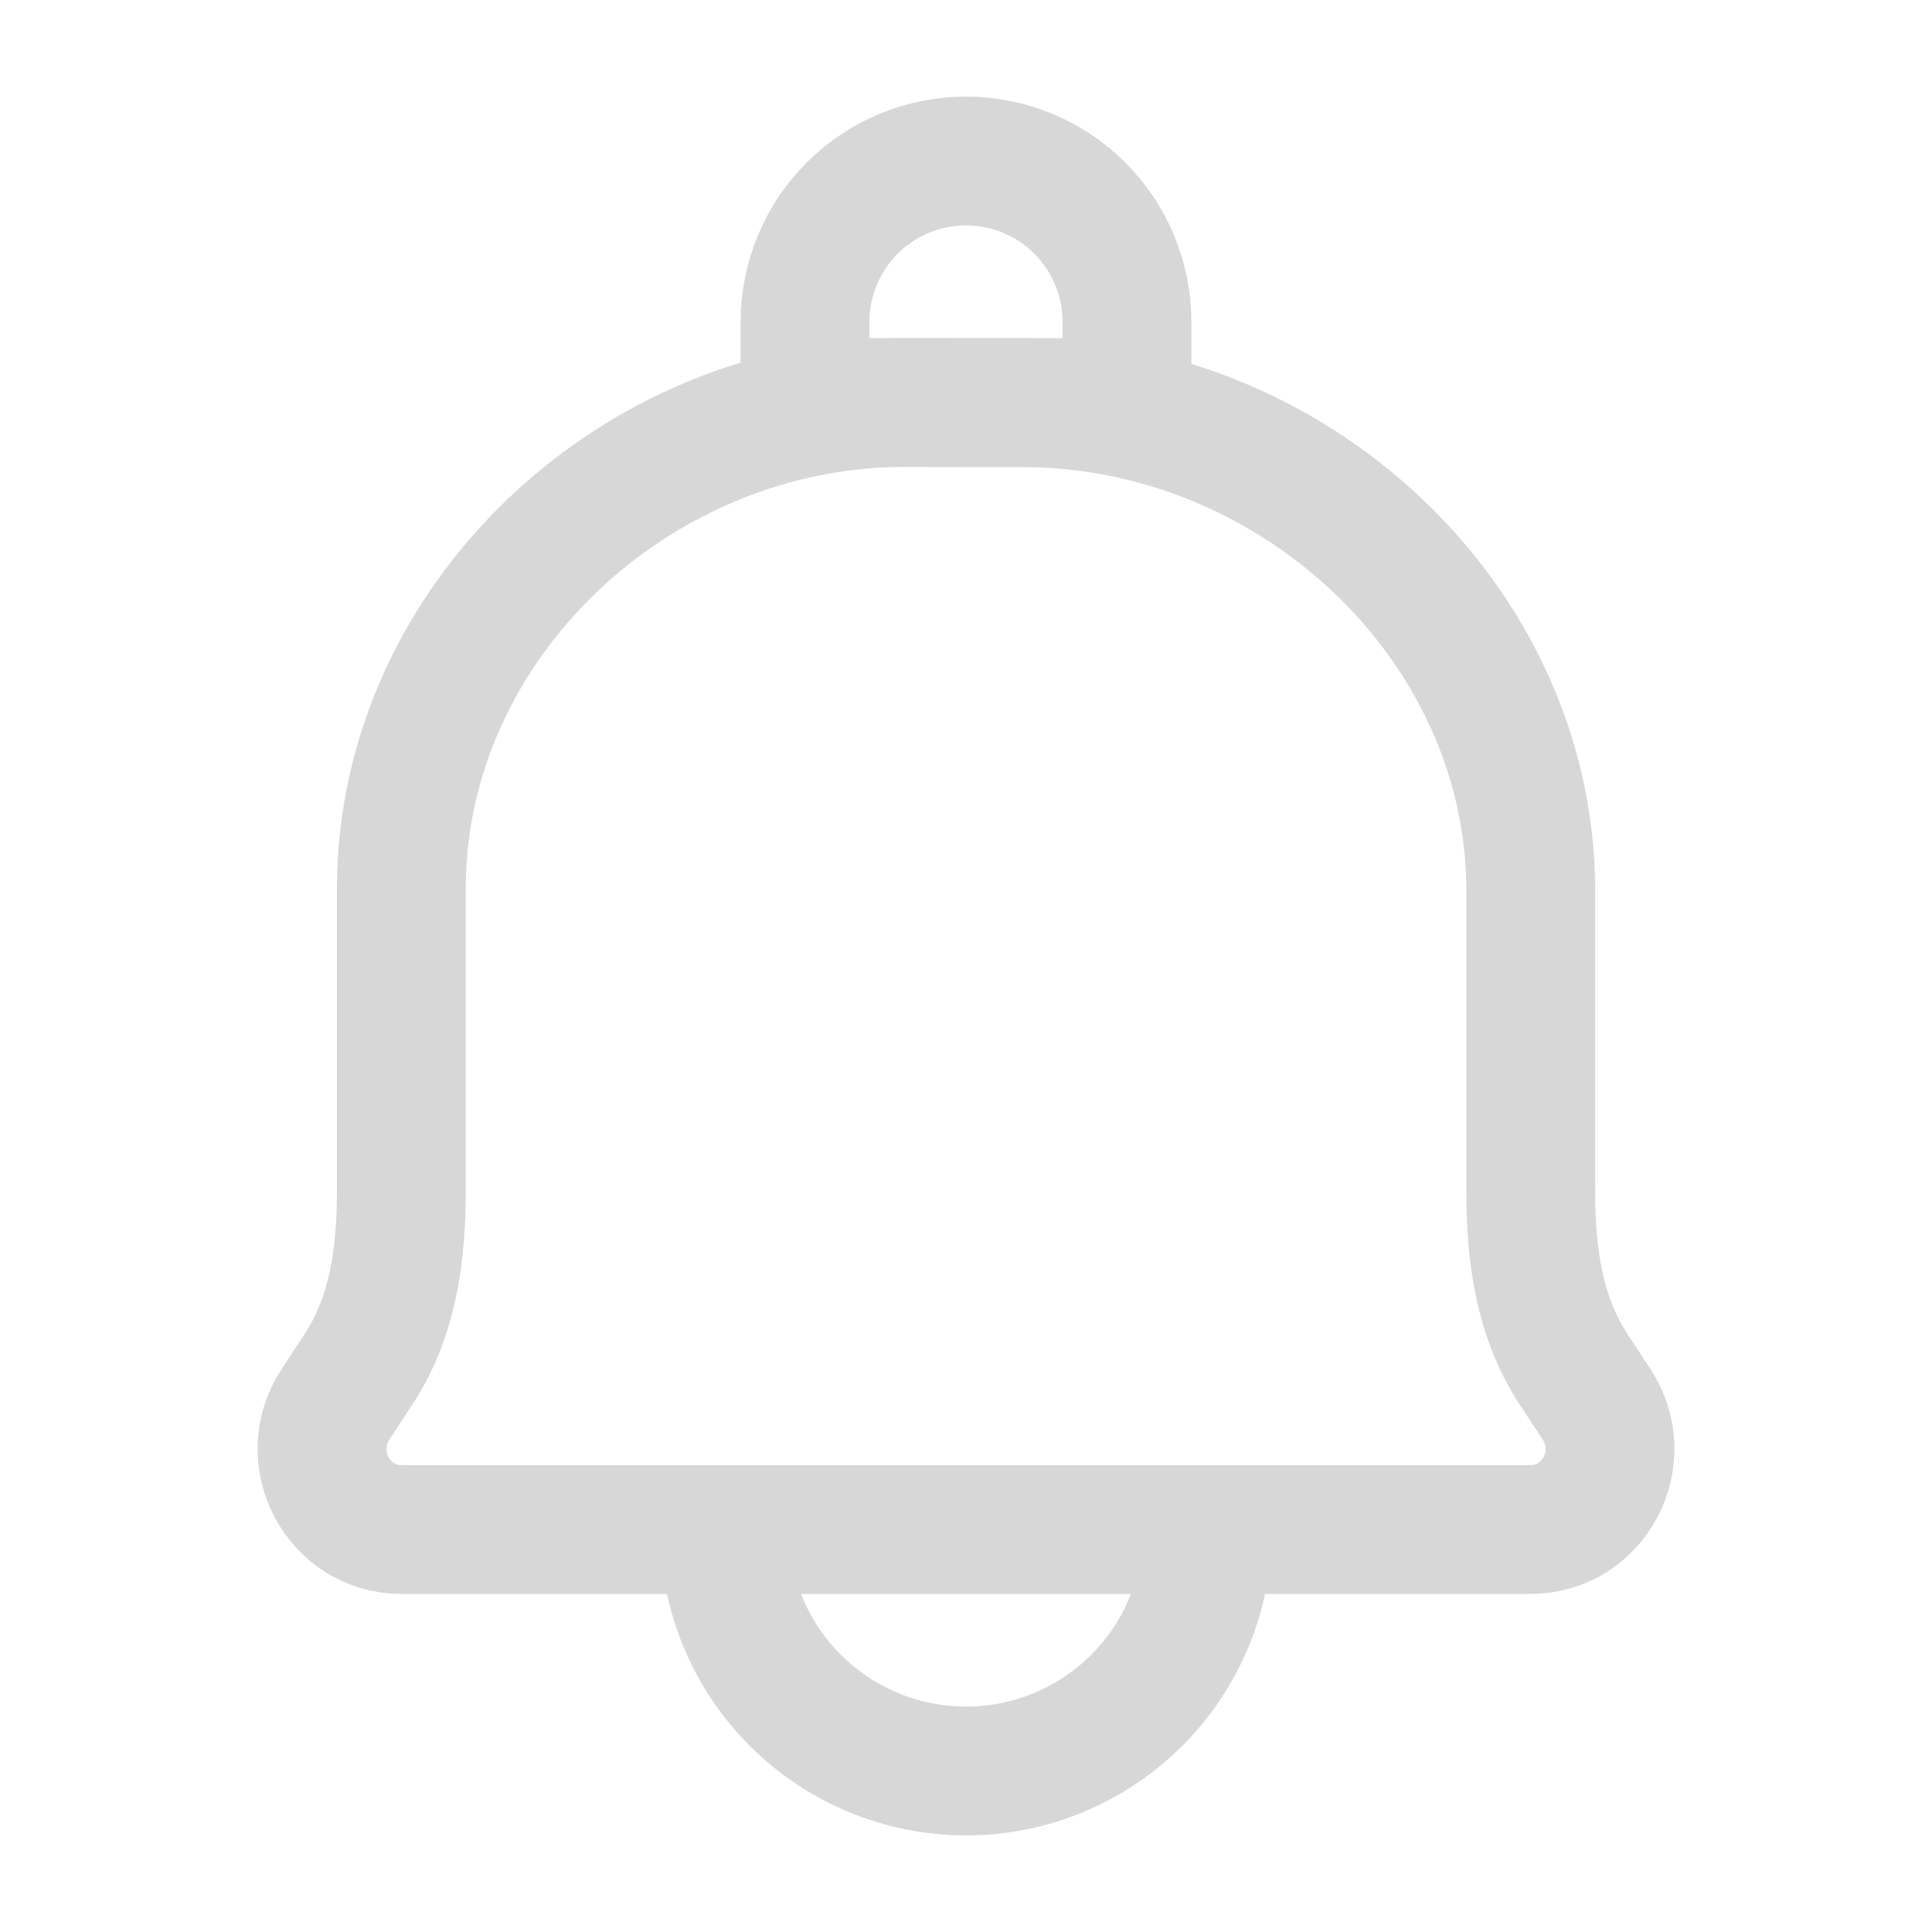 <svg width="45" height="45" viewBox="0 0 45 45" fill="none" xmlns="http://www.w3.org/2000/svg">
<path d="M28.126 35.625C28.126 37.117 27.533 38.548 26.478 39.602C25.423 40.657 23.992 41.25 22.501 41.25C21.009 41.25 19.578 40.657 18.523 39.602C17.468 38.548 16.876 37.117 16.876 35.625M23.852 9.381L21.104 9.375C14.834 9.36 9.391 14.454 9.348 20.625V27.731C9.348 29.212 9.16 30.658 8.352 31.89L7.814 32.711C6.994 33.956 7.876 35.625 9.348 35.625H35.654C37.126 35.625 38.005 33.956 37.188 32.711L36.649 31.89C35.843 30.658 35.654 29.211 35.654 27.729V20.627C35.579 14.454 30.122 9.396 23.852 9.381V9.381Z" stroke="#D7D7D7" stroke-width="3" stroke-linecap="round" stroke-linejoin="round"/>
<path d="M22.5 3.75C23.495 3.75 24.448 4.145 25.152 4.848C25.855 5.552 26.25 6.505 26.25 7.5V9.375H18.75V7.5C18.75 6.505 19.145 5.552 19.848 4.848C20.552 4.145 21.505 3.75 22.5 3.75Z" stroke="#D7D7D7" stroke-width="3" stroke-linecap="round" stroke-linejoin="round"/>
</svg>
